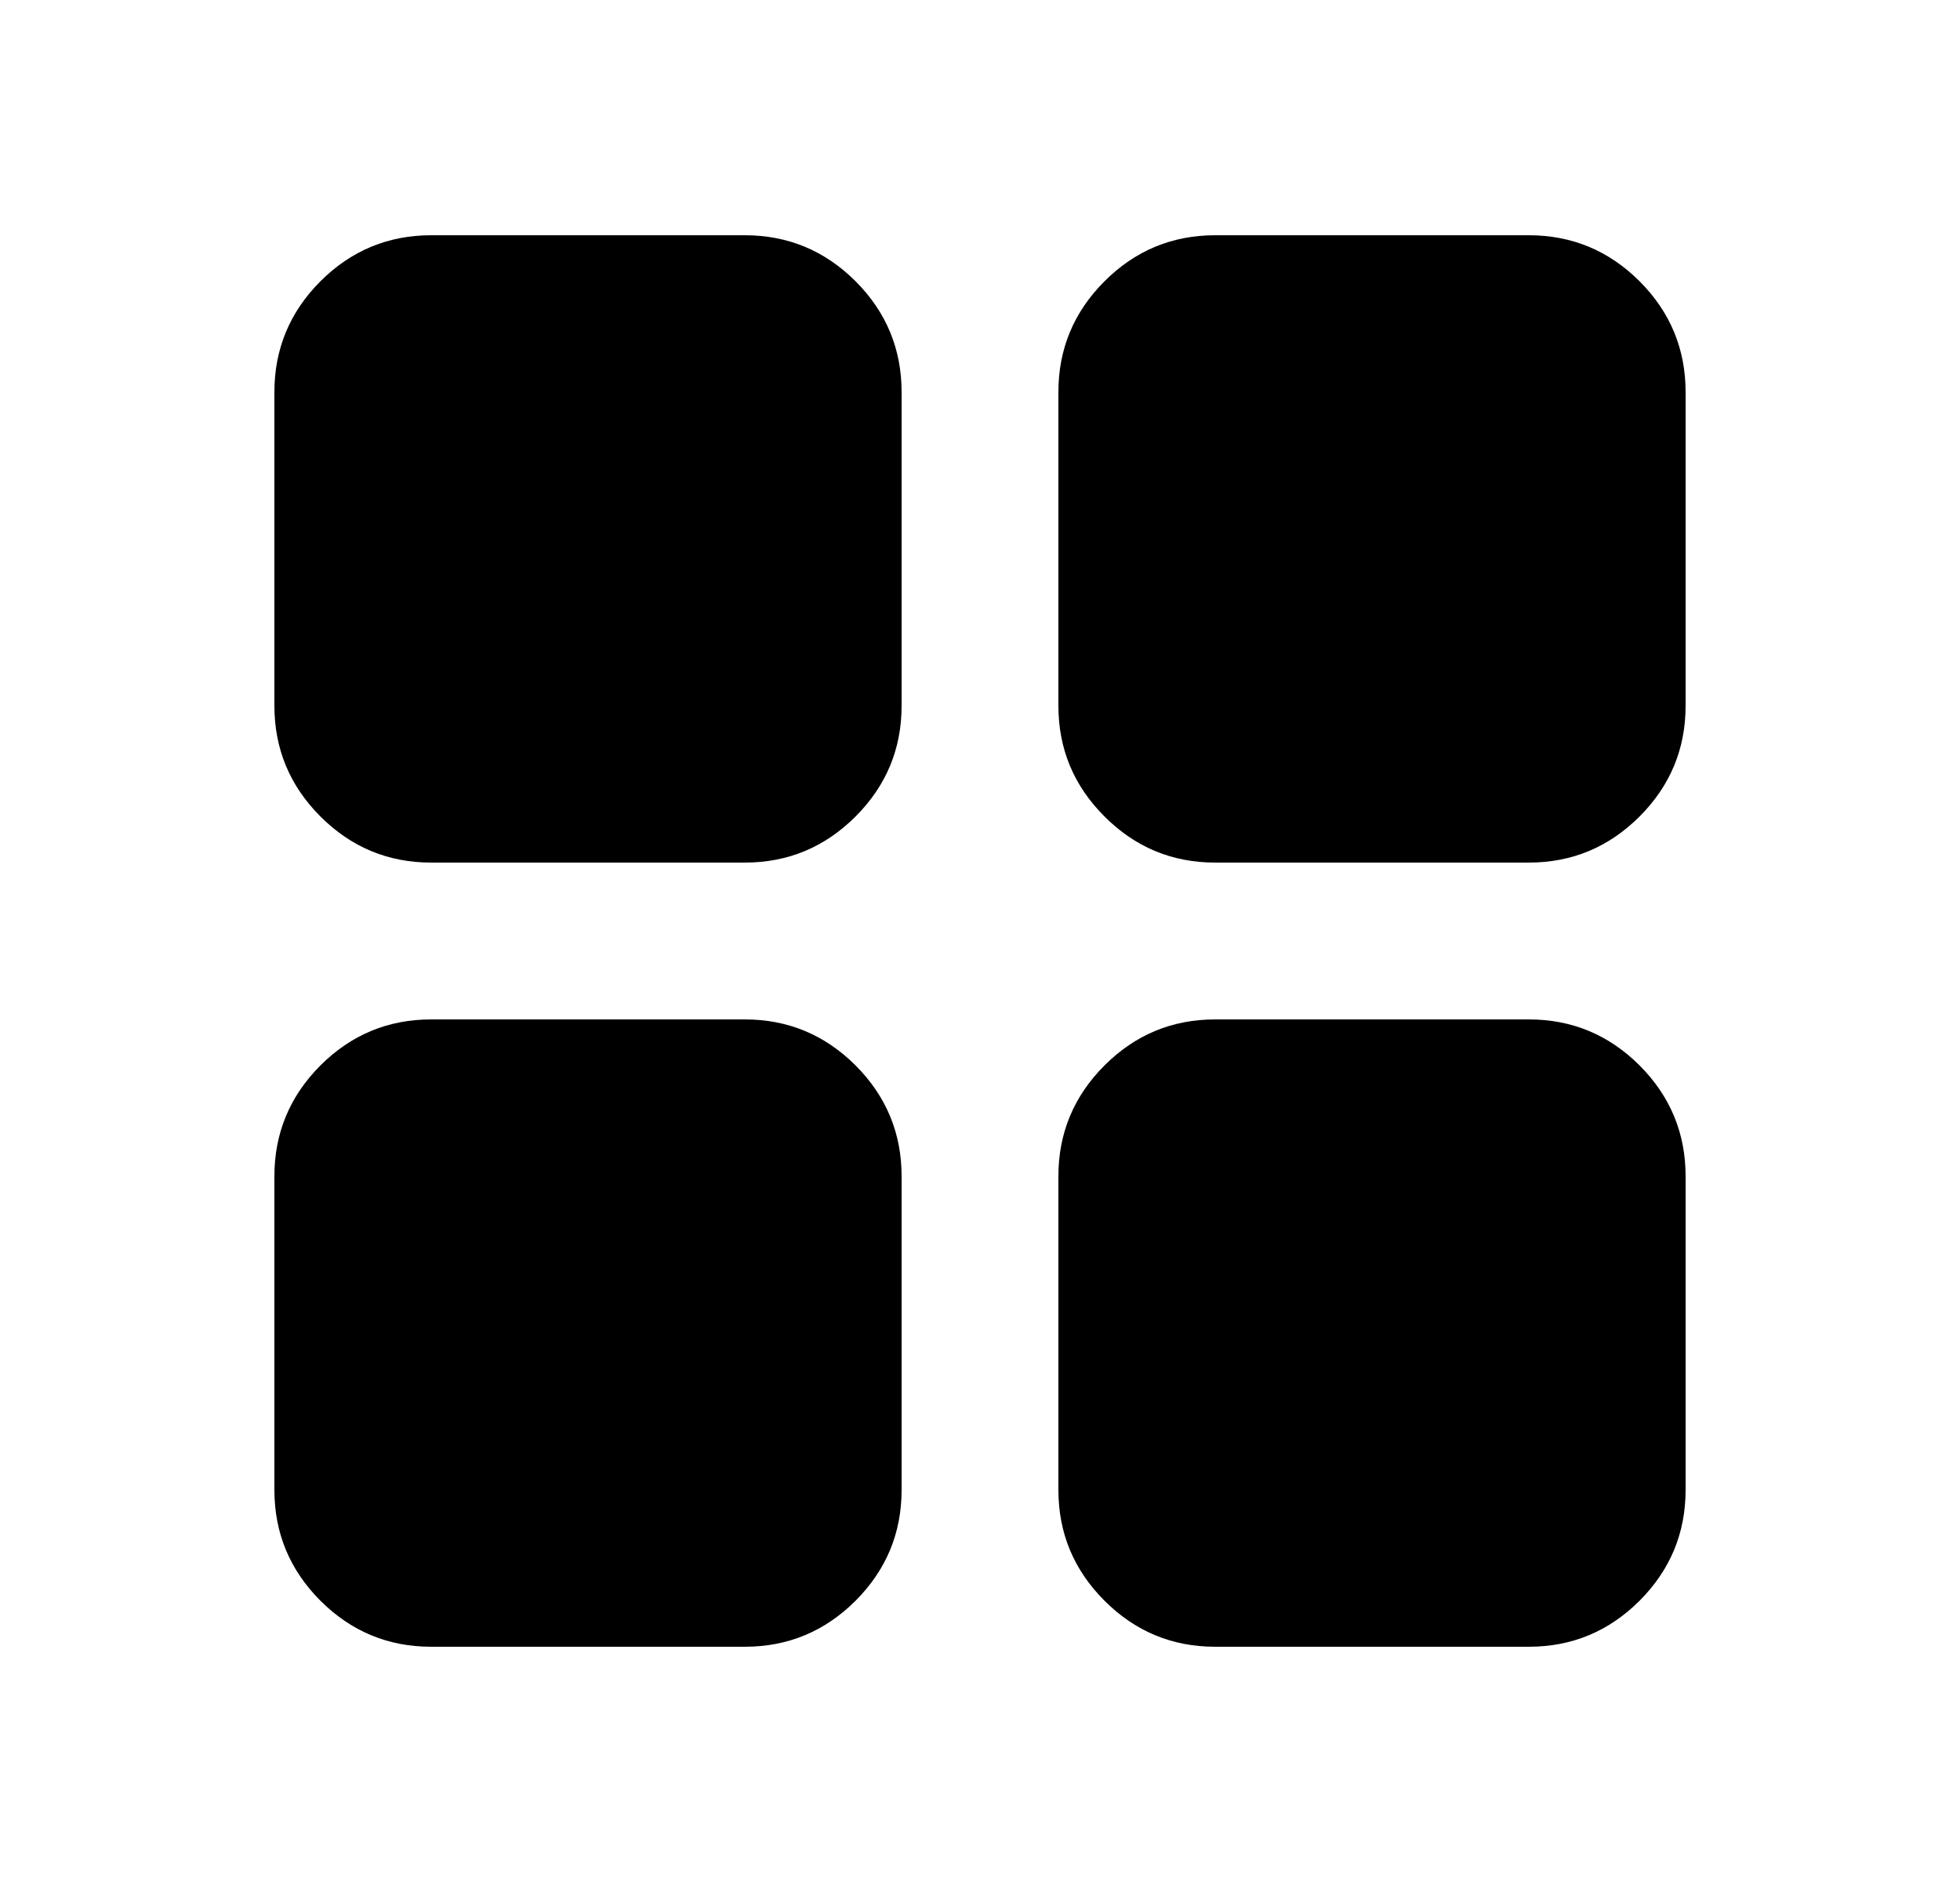 <svg width="25" height="24" viewBox="0 0 25 24" fill="none" xmlns="http://www.w3.org/2000/svg">
<path d="M5.5 11C4.95 11 4.479 10.804 4.087 10.412C3.696 10.021 3.5 9.55 3.5 9V5C3.5 4.45 3.696 3.979 4.087 3.587C4.479 3.196 4.95 3 5.5 3H9.5C10.05 3 10.521 3.196 10.913 3.587C11.304 3.979 11.5 4.45 11.5 5V9C11.5 9.55 11.304 10.021 10.913 10.412C10.521 10.804 10.05 11 9.5 11H5.5ZM5.5 21C4.95 21 4.479 20.804 4.087 20.413C3.696 20.021 3.5 19.55 3.5 19V15C3.5 14.45 3.696 13.979 4.087 13.587C4.479 13.196 4.95 13 5.5 13H9.5C10.05 13 10.521 13.196 10.913 13.587C11.304 13.979 11.5 14.45 11.5 15V19C11.5 19.55 11.304 20.021 10.913 20.413C10.521 20.804 10.05 21 9.5 21H5.5ZM15.5 11C14.95 11 14.479 10.804 14.088 10.412C13.696 10.021 13.5 9.55 13.5 9V5C13.5 4.45 13.696 3.979 14.088 3.587C14.479 3.196 14.95 3 15.5 3H19.5C20.05 3 20.521 3.196 20.913 3.587C21.304 3.979 21.5 4.45 21.5 5V9C21.5 9.55 21.304 10.021 20.913 10.412C20.521 10.804 20.05 11 19.5 11H15.5ZM15.5 21C14.95 21 14.479 20.804 14.088 20.413C13.696 20.021 13.5 19.55 13.5 19V15C13.5 14.45 13.696 13.979 14.088 13.587C14.479 13.196 14.95 13 15.5 13H19.5C20.05 13 20.521 13.196 20.913 13.587C21.304 13.979 21.5 14.45 21.5 15V19C21.5 19.55 21.304 20.021 20.913 20.413C20.521 20.804 20.05 21 19.5 21H15.5Z" fill="black"/>
</svg>
